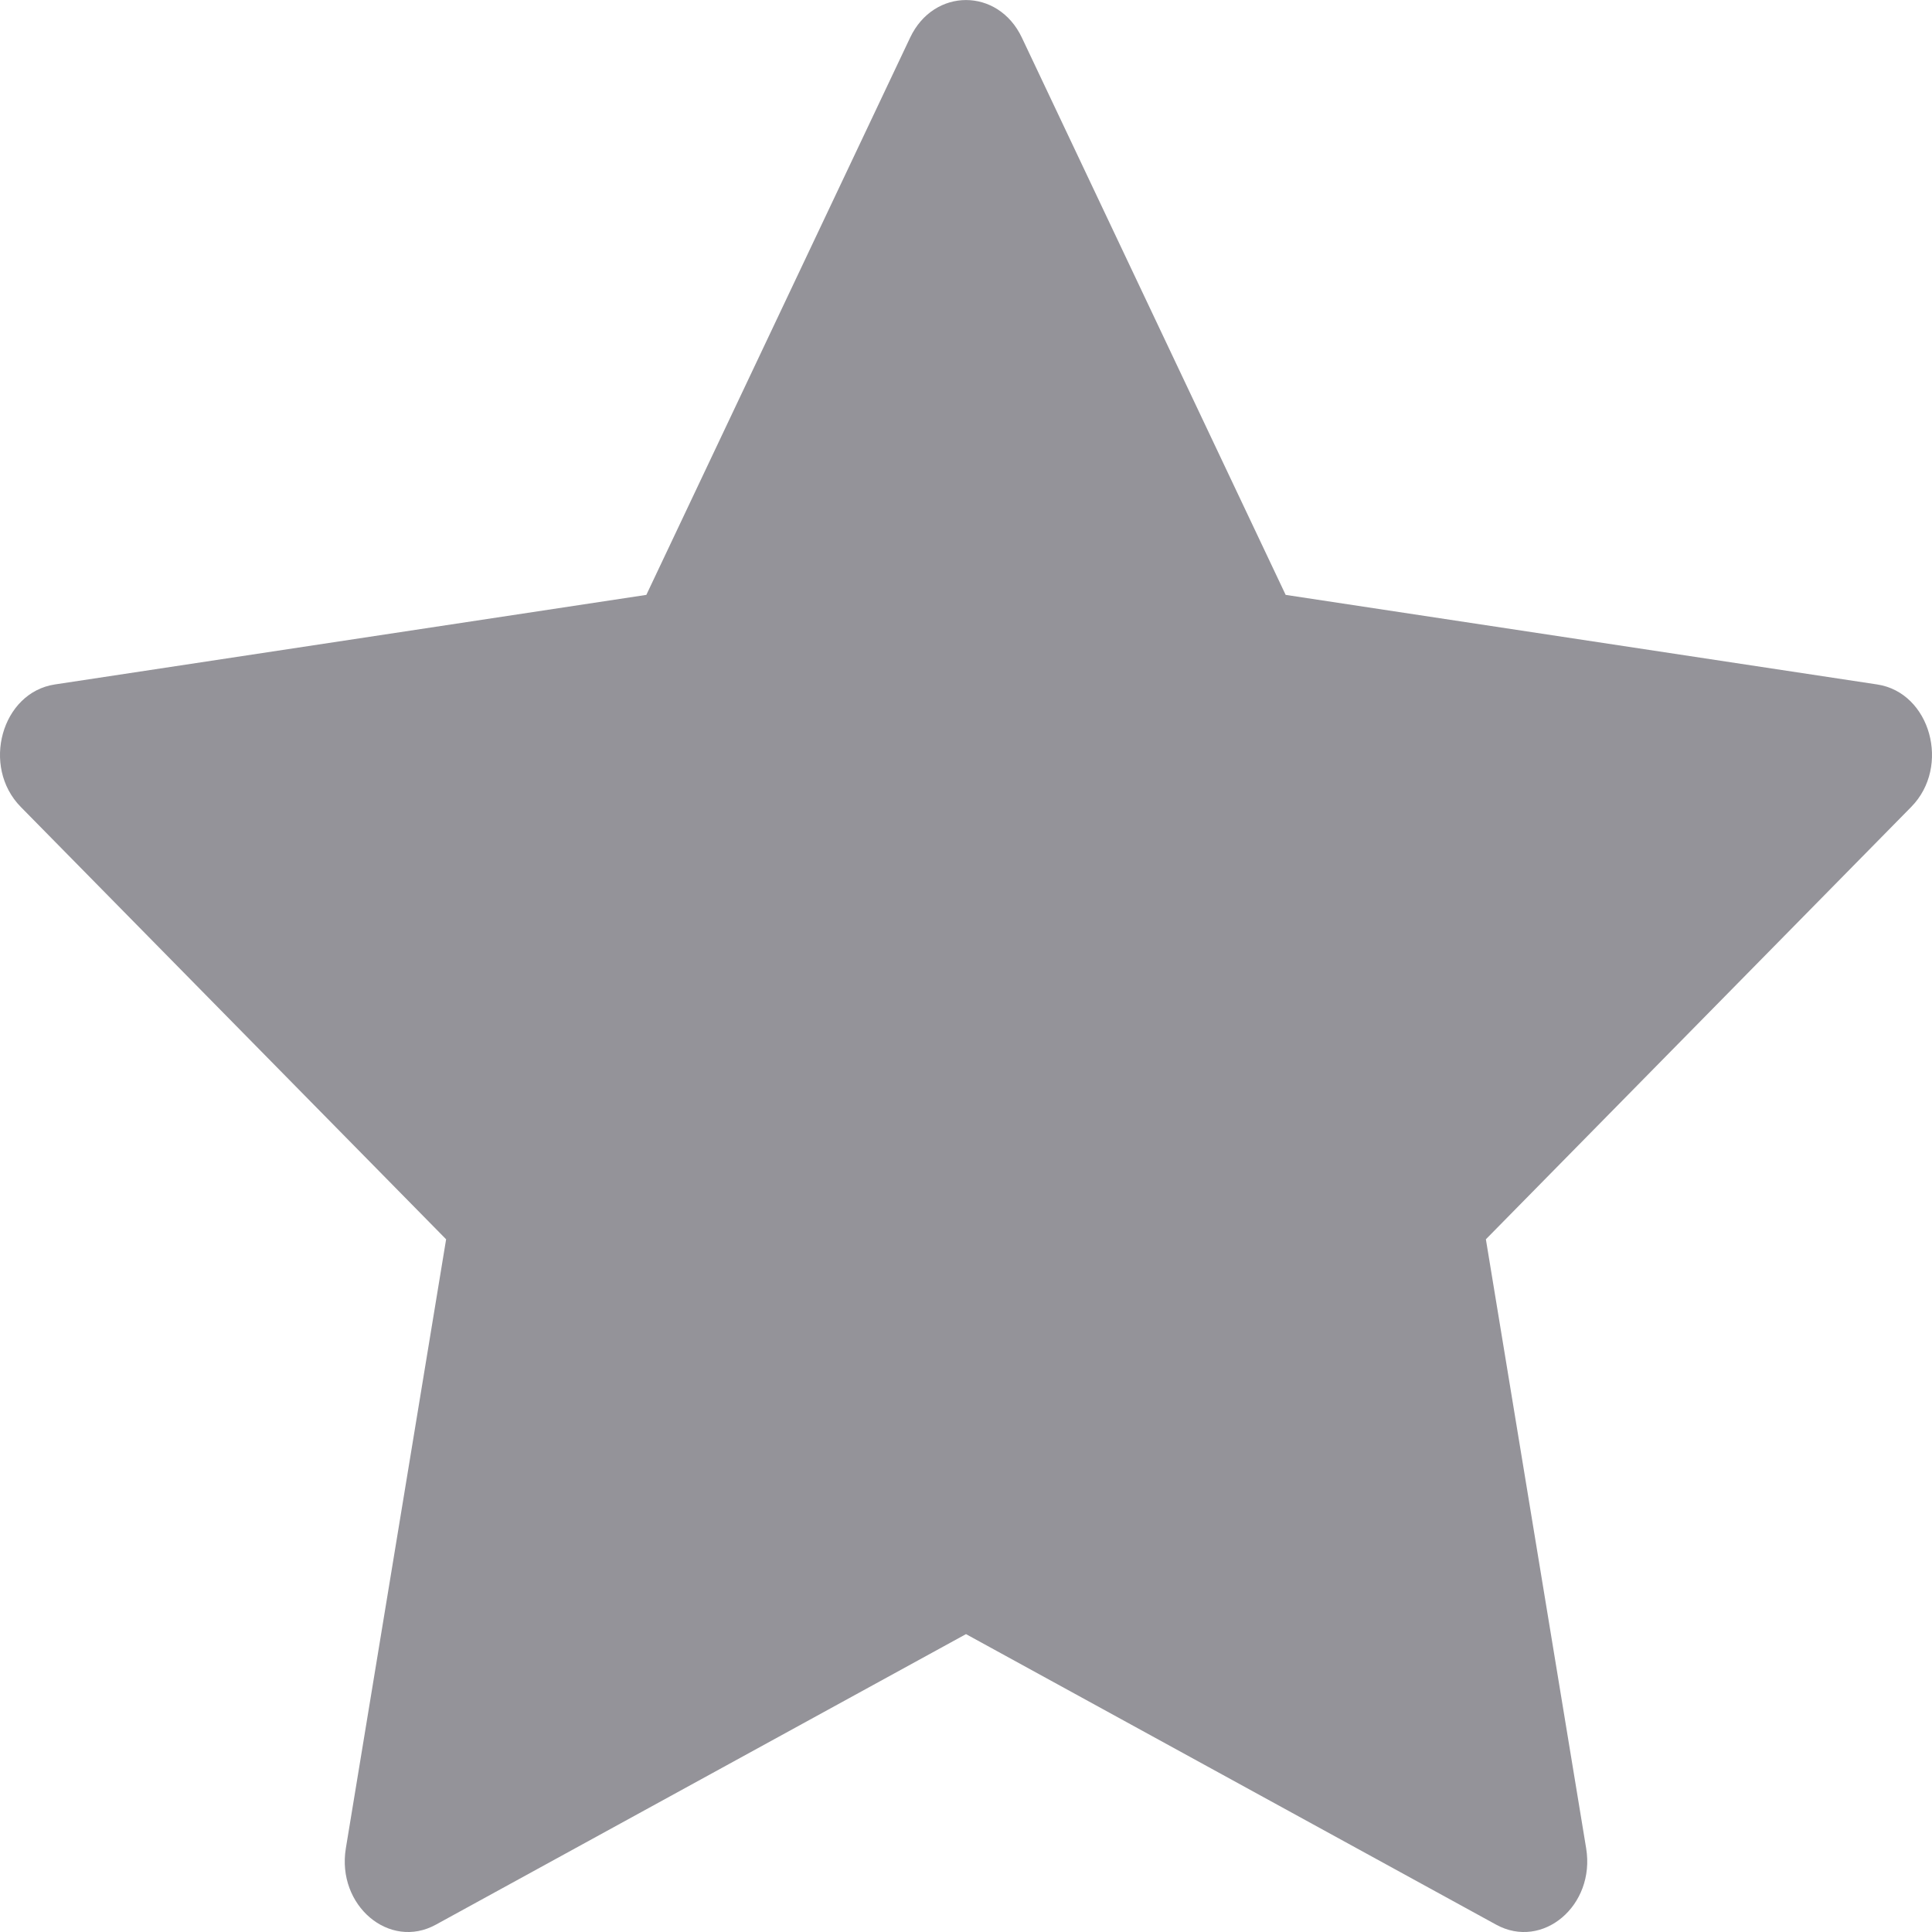 <svg width="11" height="11" viewBox="0 0 11 11" fill="none" xmlns="http://www.w3.org/2000/svg">
<path d="M2.482 10.958C2.217 11.104 1.916 10.849 1.969 10.524L2.54 7.056L0.118 4.594C-0.108 4.364 0.009 3.943 0.312 3.897L3.68 3.387L5.182 0.214C5.317 -0.071 5.683 -0.071 5.818 0.214L7.32 3.387L10.688 3.897C10.991 3.943 11.108 4.364 10.882 4.594L8.46 7.056L9.031 10.524C9.084 10.849 8.783 11.104 8.518 10.958L5.5 9.304L2.482 10.958Z" fill="#949399"/>
</svg>

